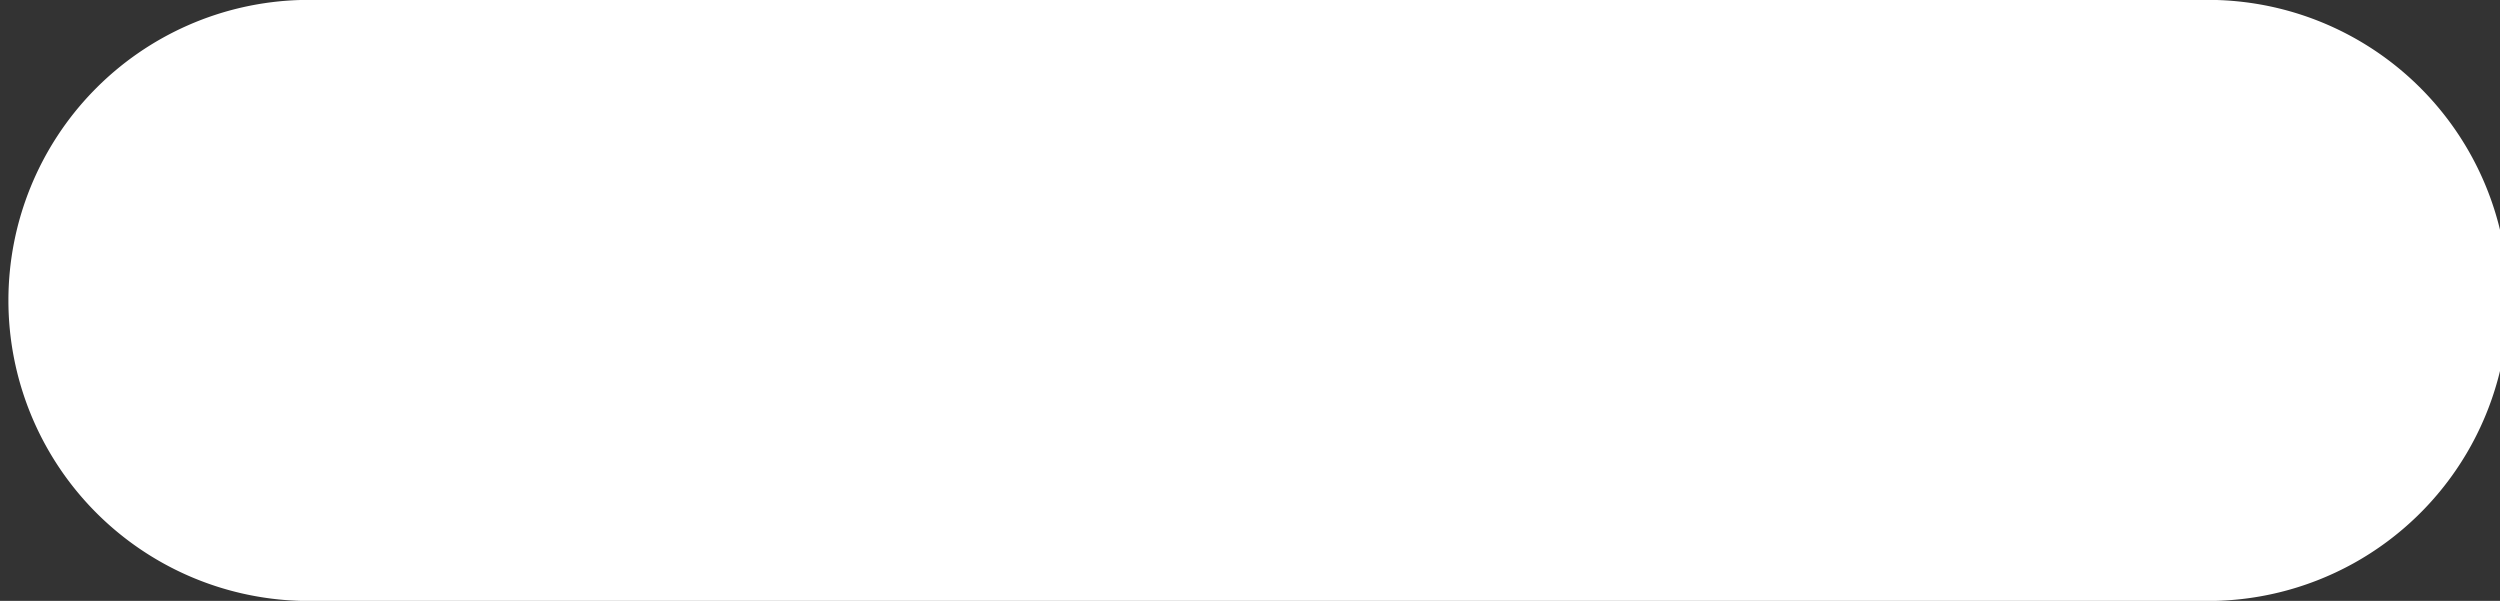 <svg id="Group_264" data-name="Group 264" xmlns="http://www.w3.org/2000/svg" width="10.614" height="2.551" viewBox="0 0 10.614 2.551">
  <rect x="0" y="0" width="10.614" height="2.551" fill="#333333" stroke="none"/>
  <path id="Path_2196" data-name="Path 2196" d="M9.607.419H1.545a1.276,1.276,0,0,0,0,2.551H9.607a1.276,1.276,0,1,0,0-2.551" transform="translate(-0.269 -0.419)" fill="#fff" fill-rule="evenodd"/>
</svg>
